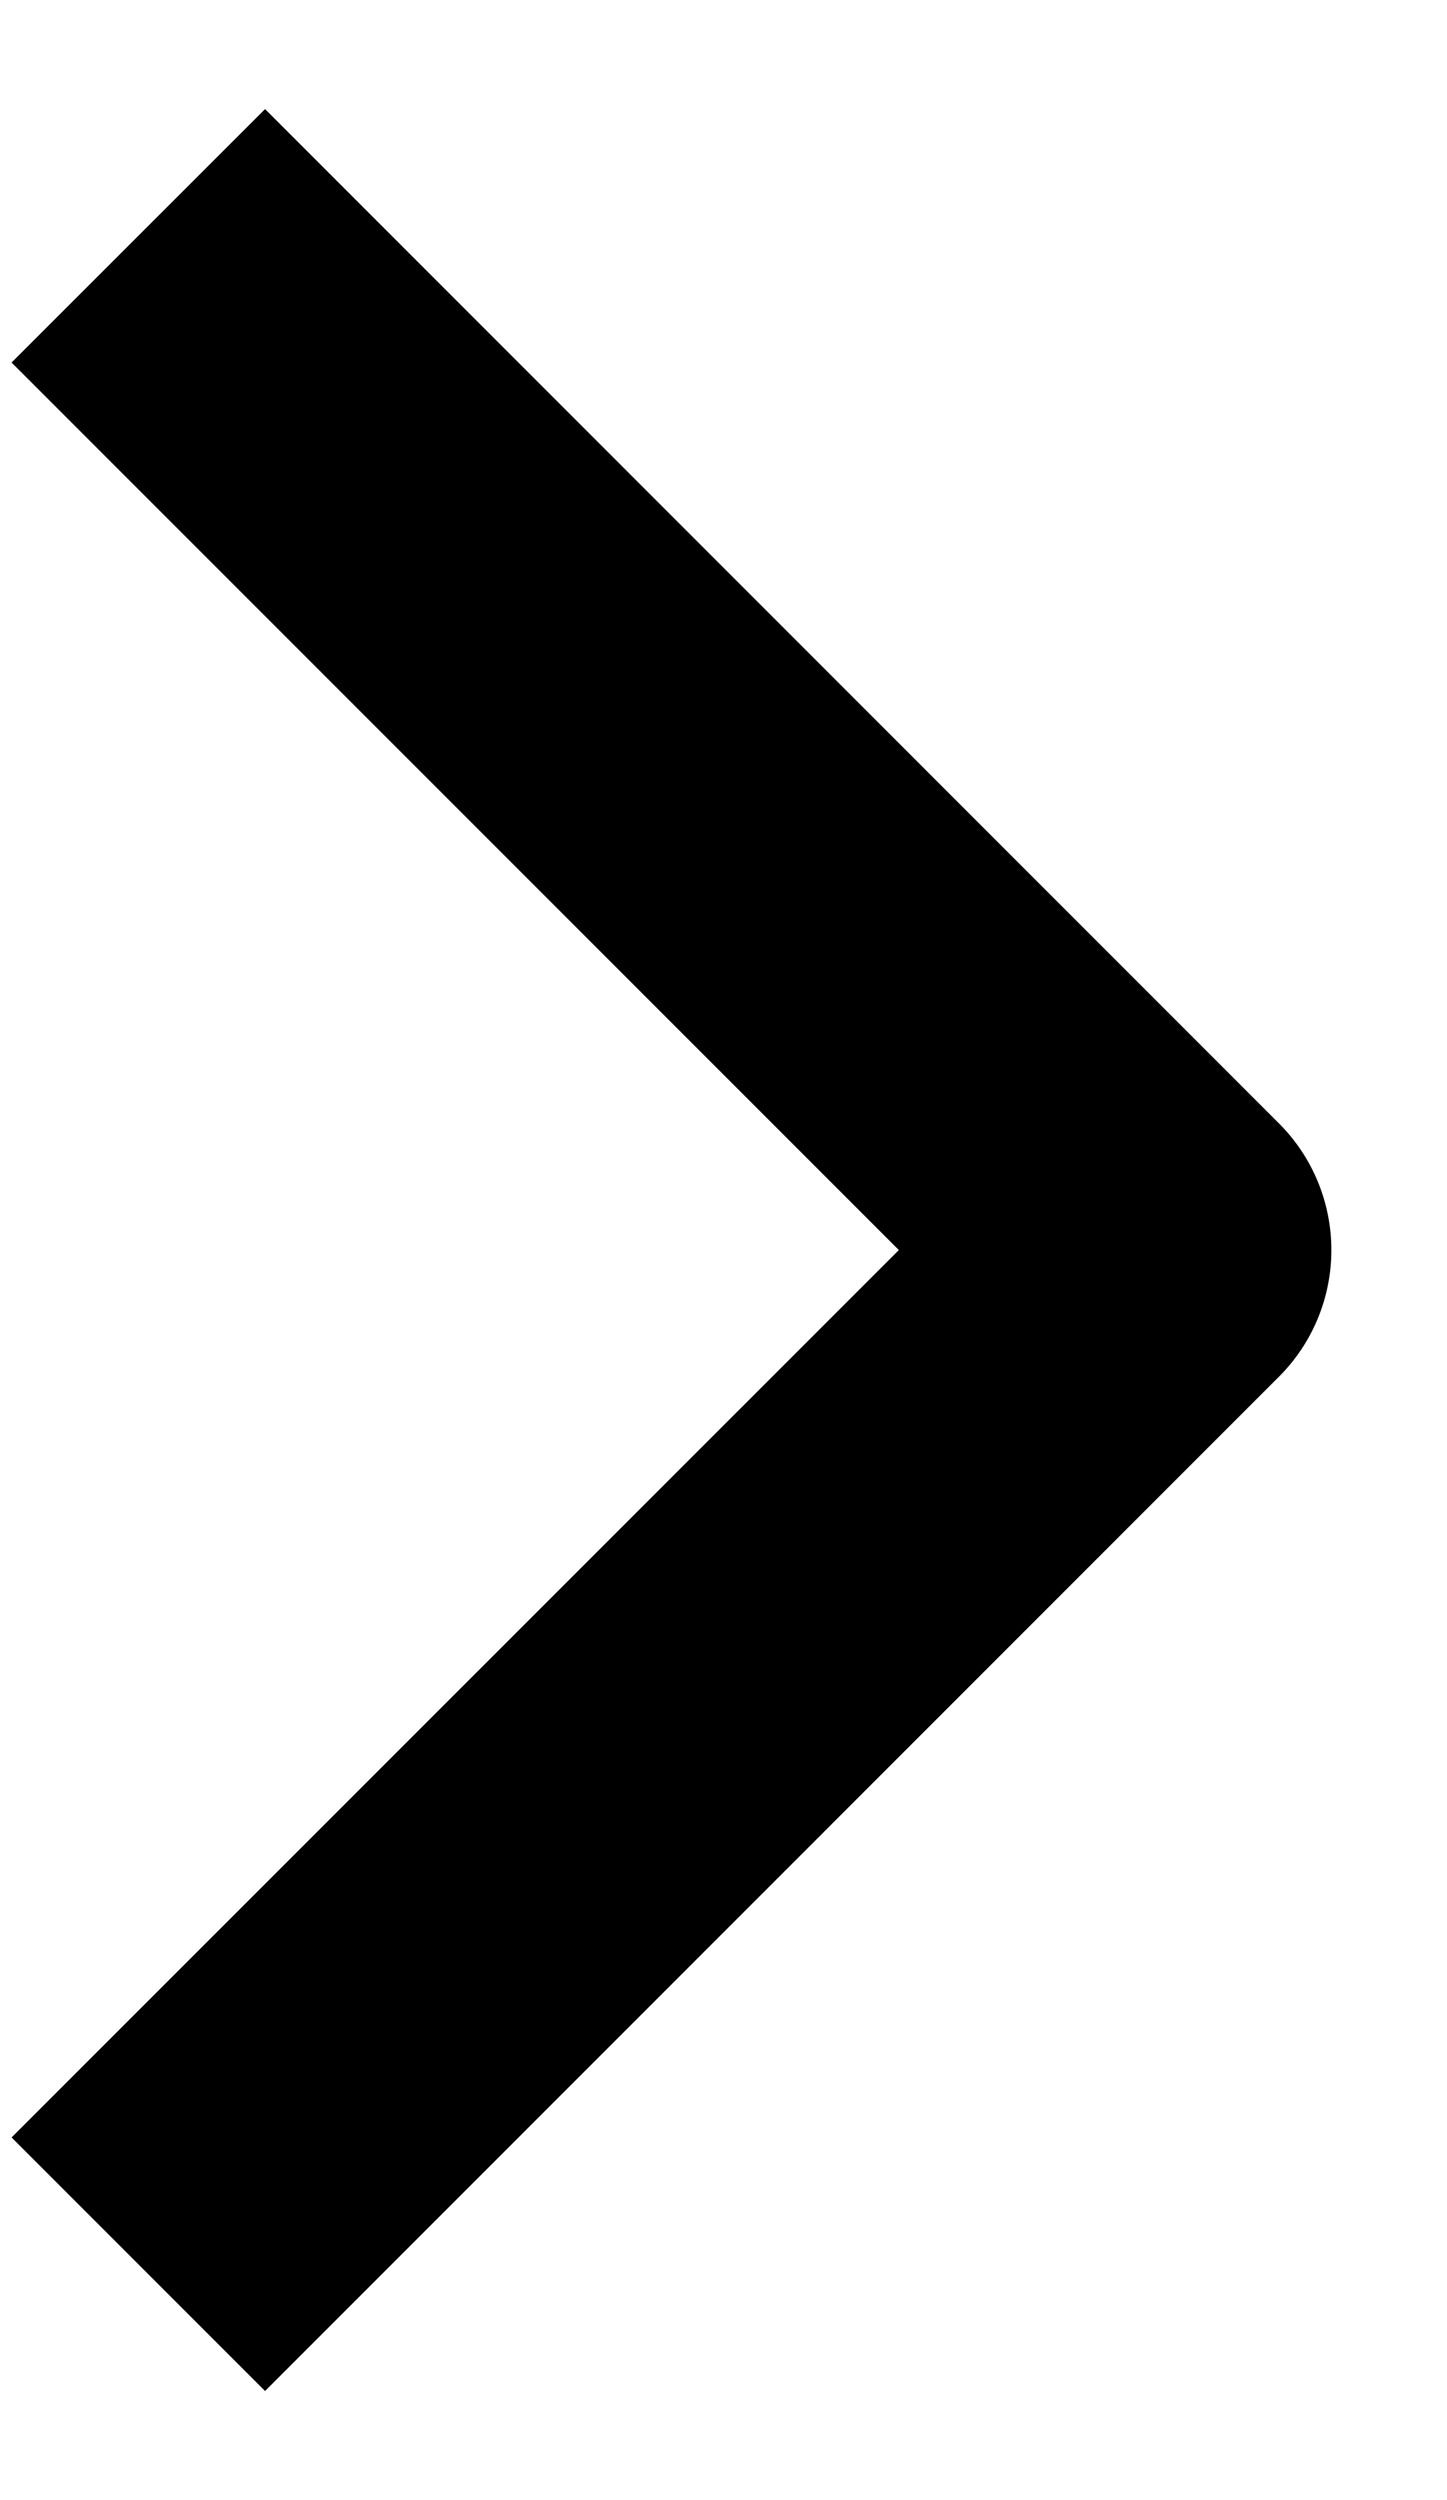 <svg width="11" height="19" viewBox="0 0 11 19" fill="none" xmlns="http://www.w3.org/2000/svg">
<path fill-rule="evenodd" clip-rule="evenodd" d="M9.722 10.463L2.015 18.171L0.088 16.244L6.833 9.5L0.088 2.755L2.015 0.829L9.722 8.537C9.978 8.792 10.121 9.139 10.121 9.5C10.121 9.861 9.978 10.208 9.722 10.463Z" fill="black"/>
</svg>
